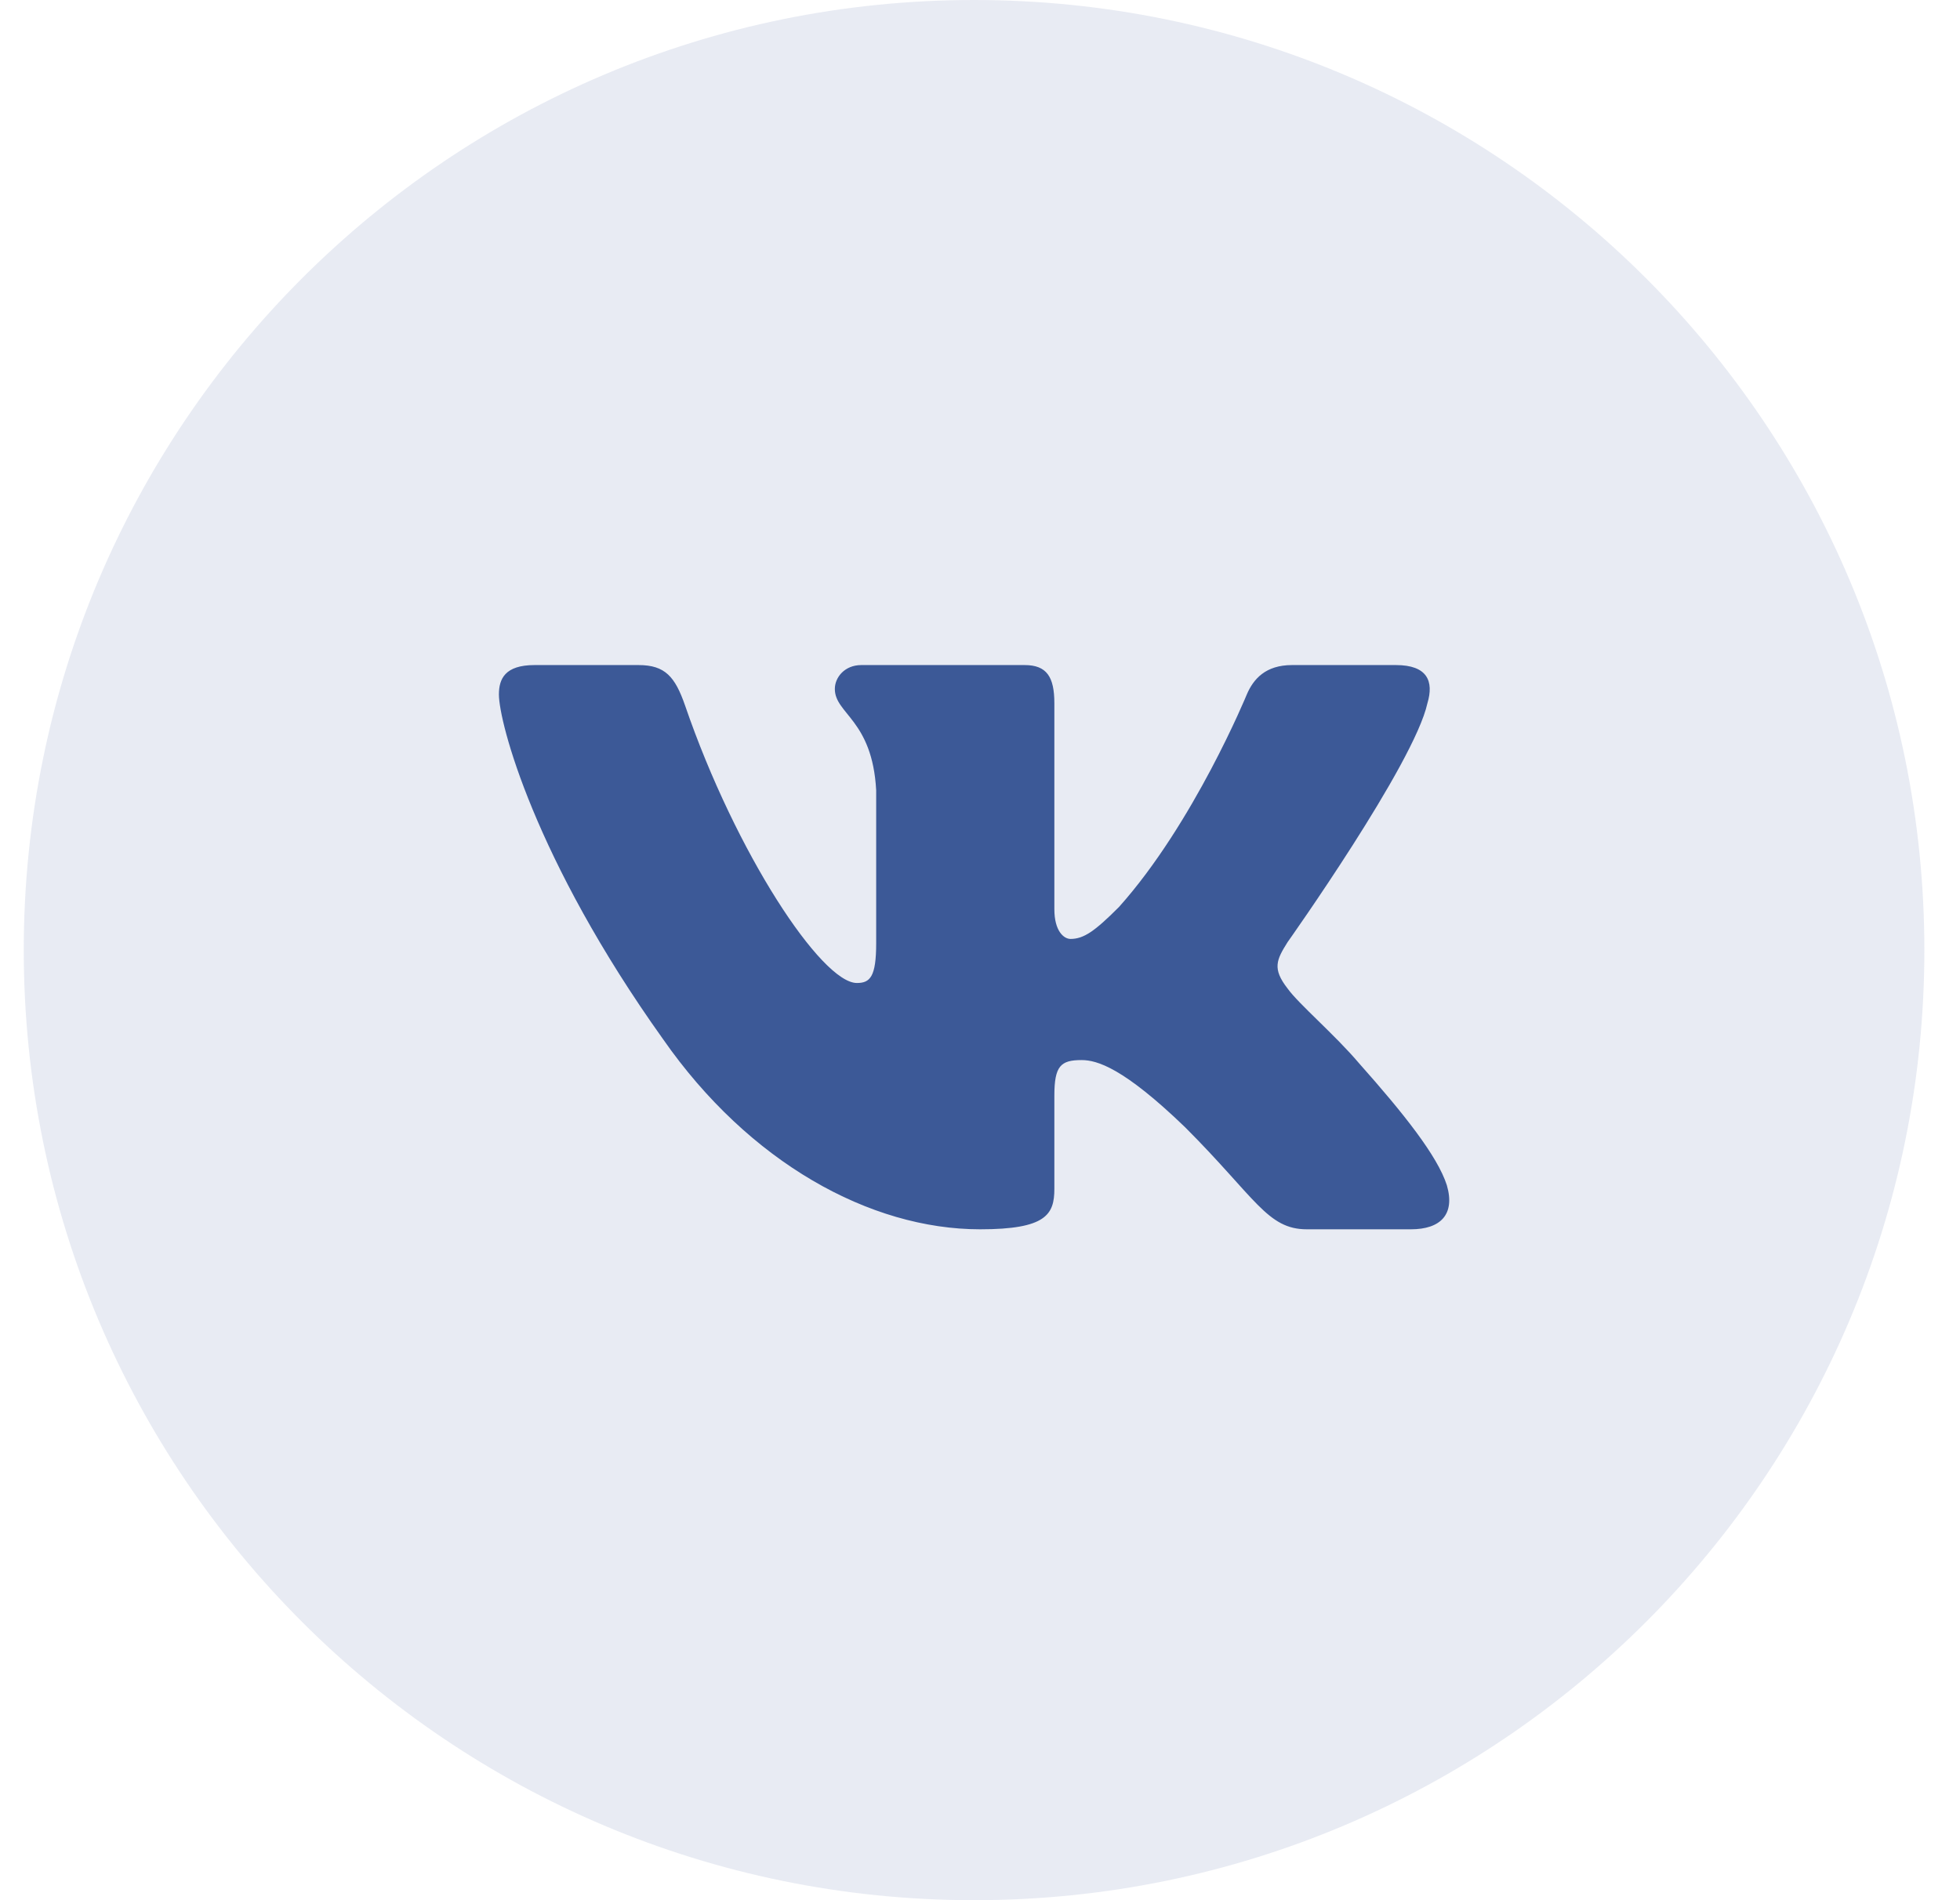 <svg width="33" height="32" viewBox="0 0 33 32" fill="none" xmlns="http://www.w3.org/2000/svg">
<path fill-rule="evenodd" clip-rule="evenodd" d="M16.4 32C25.237 32 32.4 24.837 32.4 16C32.4 7.163 25.237 0 16.4 0C7.563 0 0.4 7.163 0.4 16C0.4 24.837 7.563 32 16.4 32Z" fill="#3C5997" fill-opacity="0.12"/>
<path fill-rule="evenodd" clip-rule="evenodd" d="M24.033 11.843C24.144 11.473 24.033 11.2 23.503 11.2H21.753C21.308 11.2 21.103 11.435 20.992 11.695C20.992 11.695 20.101 13.865 18.84 15.274C18.433 15.682 18.247 15.812 18.024 15.812C17.913 15.812 17.752 15.682 17.752 15.311V11.843C17.752 11.398 17.623 11.2 17.252 11.2H14.501C14.223 11.2 14.056 11.406 14.056 11.602C14.056 12.024 14.687 12.121 14.752 13.308V15.886C14.752 16.451 14.649 16.554 14.427 16.554C13.834 16.554 12.39 14.374 11.534 11.88C11.366 11.396 11.198 11.2 10.751 11.2H9C8.5 11.2 8.4 11.435 8.4 11.695C8.4 12.159 8.993 14.458 11.163 17.499C12.61 19.576 14.647 20.702 16.502 20.702C17.614 20.702 17.752 20.452 17.752 20.021V18.452C17.752 17.951 17.858 17.852 18.21 17.852C18.47 17.852 18.915 17.982 19.953 18.983C21.14 20.17 21.336 20.702 22.003 20.702H23.754C24.254 20.702 24.504 20.452 24.36 19.959C24.202 19.467 23.635 18.753 22.883 17.907C22.475 17.425 21.863 16.906 21.678 16.646C21.418 16.312 21.492 16.164 21.678 15.867C21.678 15.867 23.81 12.863 24.033 11.843Z" fill="#3C5997"/>
</svg>
